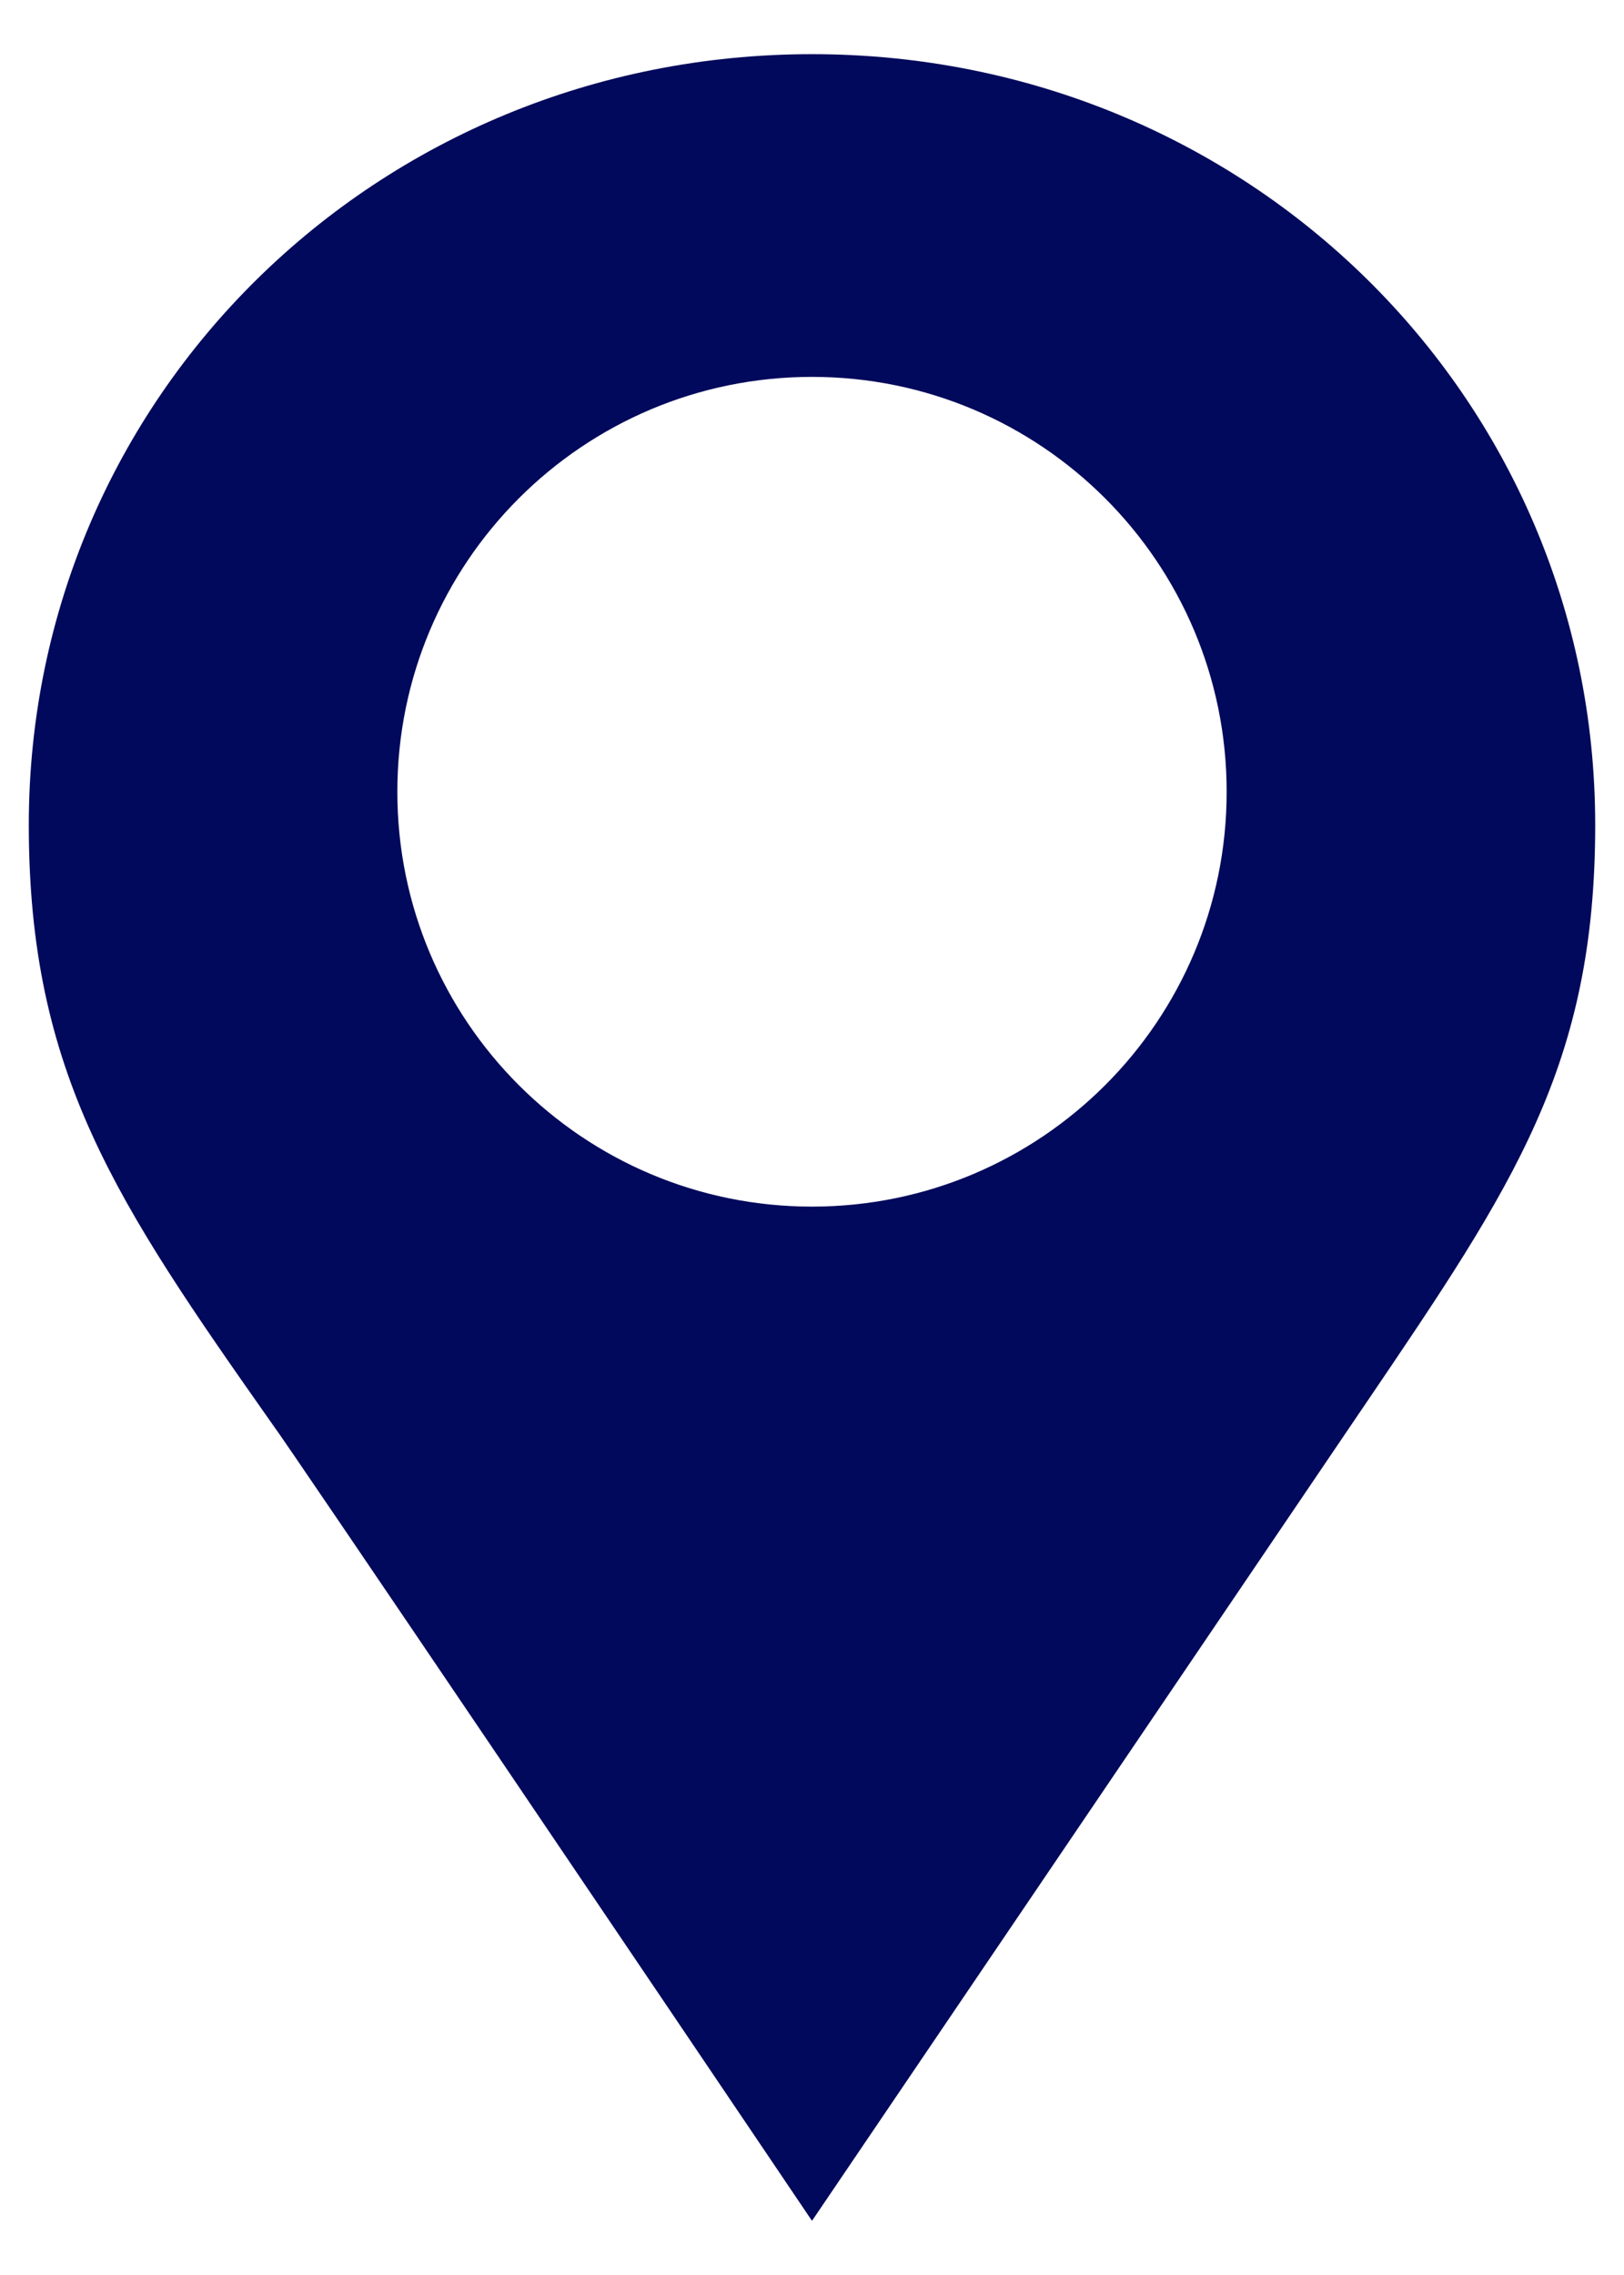 <svg width="15" height="21" viewBox="0 0 15 21" fill="none" xmlns="http://www.w3.org/2000/svg">
<path fill-rule="evenodd" clip-rule="evenodd" d="M7.5 0.5C3.481 0.5 0.266 3.662 0.266 7.615C0.266 9.907 1.07 11.093 2.517 13.148C2.655 13.329 6.268 18.675 7.5 20.5L12.484 13.148C12.531 13.078 12.578 13.01 12.624 12.942C13.982 10.94 14.734 9.832 14.734 7.615C14.734 3.662 11.519 0.5 7.5 0.5ZM7.5 11.138C9.615 11.138 11.33 9.424 11.33 7.309C11.33 5.193 9.615 3.479 7.5 3.479C5.385 3.479 3.67 5.193 3.67 7.309C3.67 9.424 5.385 11.138 7.5 11.138Z" fill="#00095B"/>
</svg>
